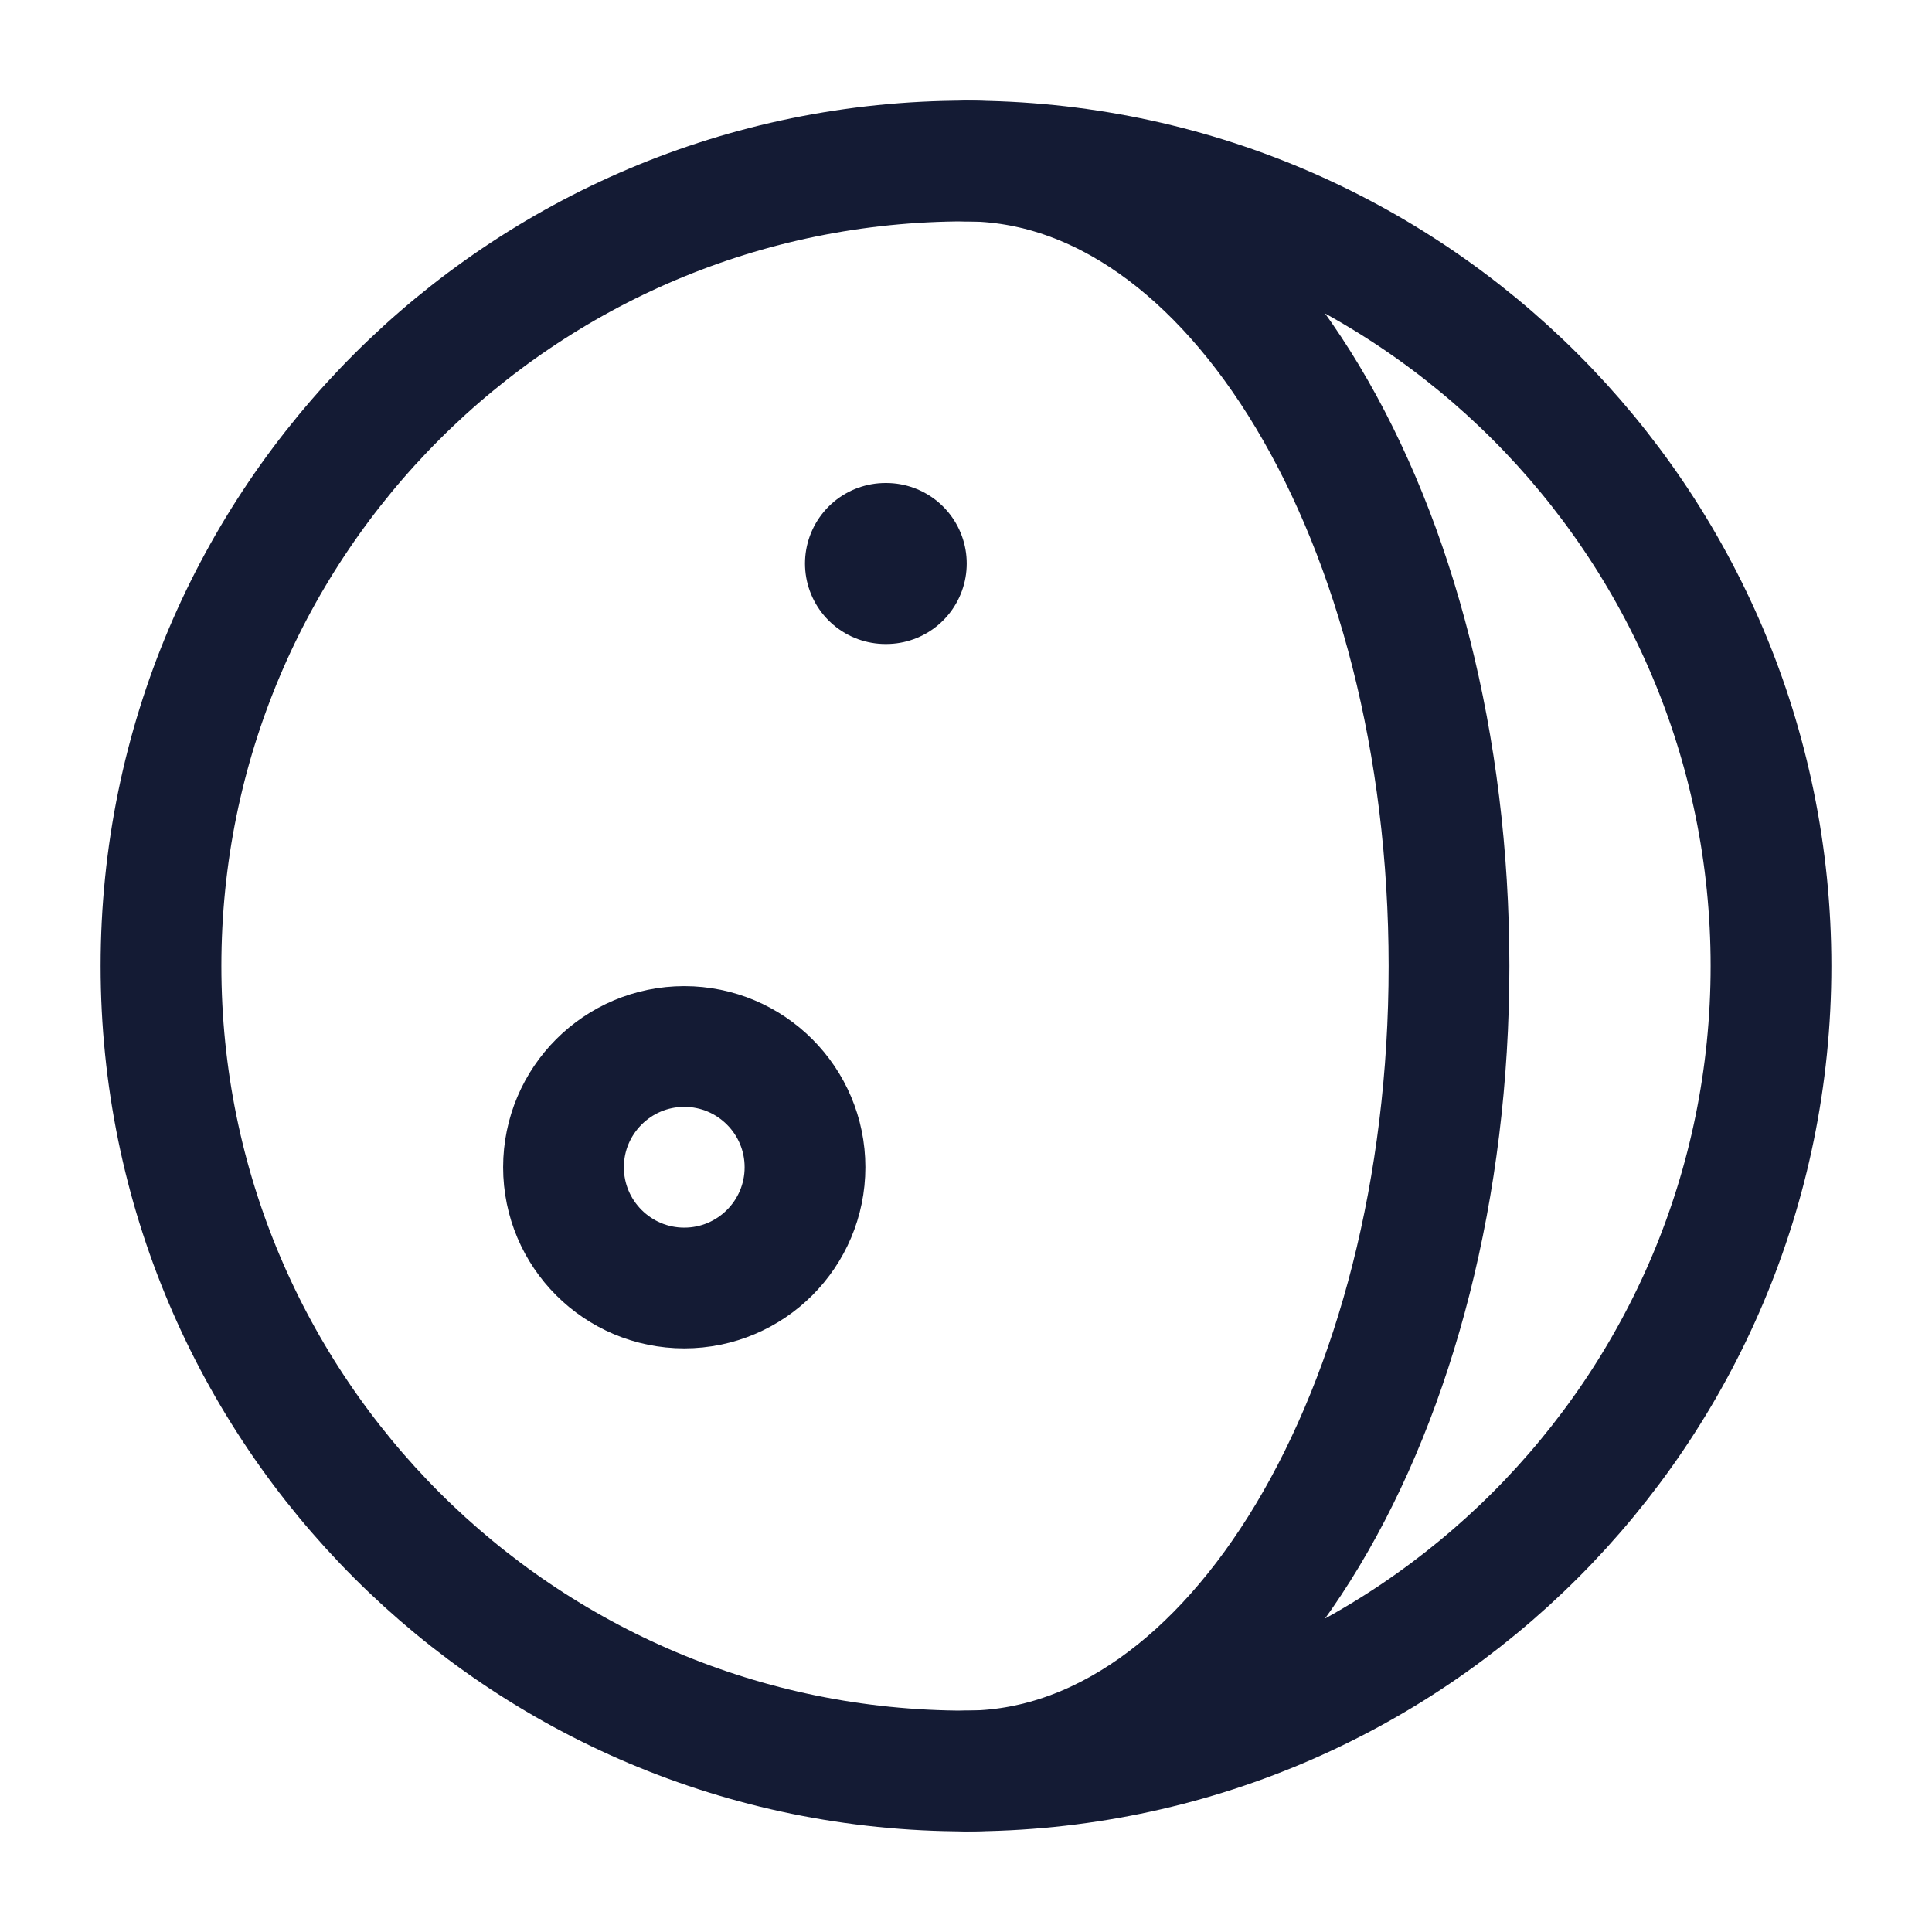 <svg width="24" height="24" viewBox="0 0 24 24" fill="none" xmlns="http://www.w3.org/2000/svg">
<path d="M22 12C22 17.523 17.523 22 12 22C6.477 22 2 17.523 2 12C2 6.477 6.477 2 12 2C17.523 2 22 6.477 22 12Z" stroke="#141B34" stroke-width="1.5" stroke-linecap="round"/>
<path d="M12 22C15.314 22 18 17.523 18 12C18 6.477 15.314 2 12 2" stroke="#141B34" stroke-width="1.5" stroke-linecap="round"/>
<path d="M11 7H11.009" stroke="#141B34" stroke-width="2" stroke-linecap="round" stroke-linejoin="round"/>
<path d="M10 14.5C10 15.328 9.328 16 8.5 16C7.672 16 7 15.328 7 14.5C7 13.672 7.672 13 8.5 13C9.328 13 10 13.672 10 14.5Z" stroke="#141B34" stroke-width="1.5" stroke-linecap="round"/>
</svg>
